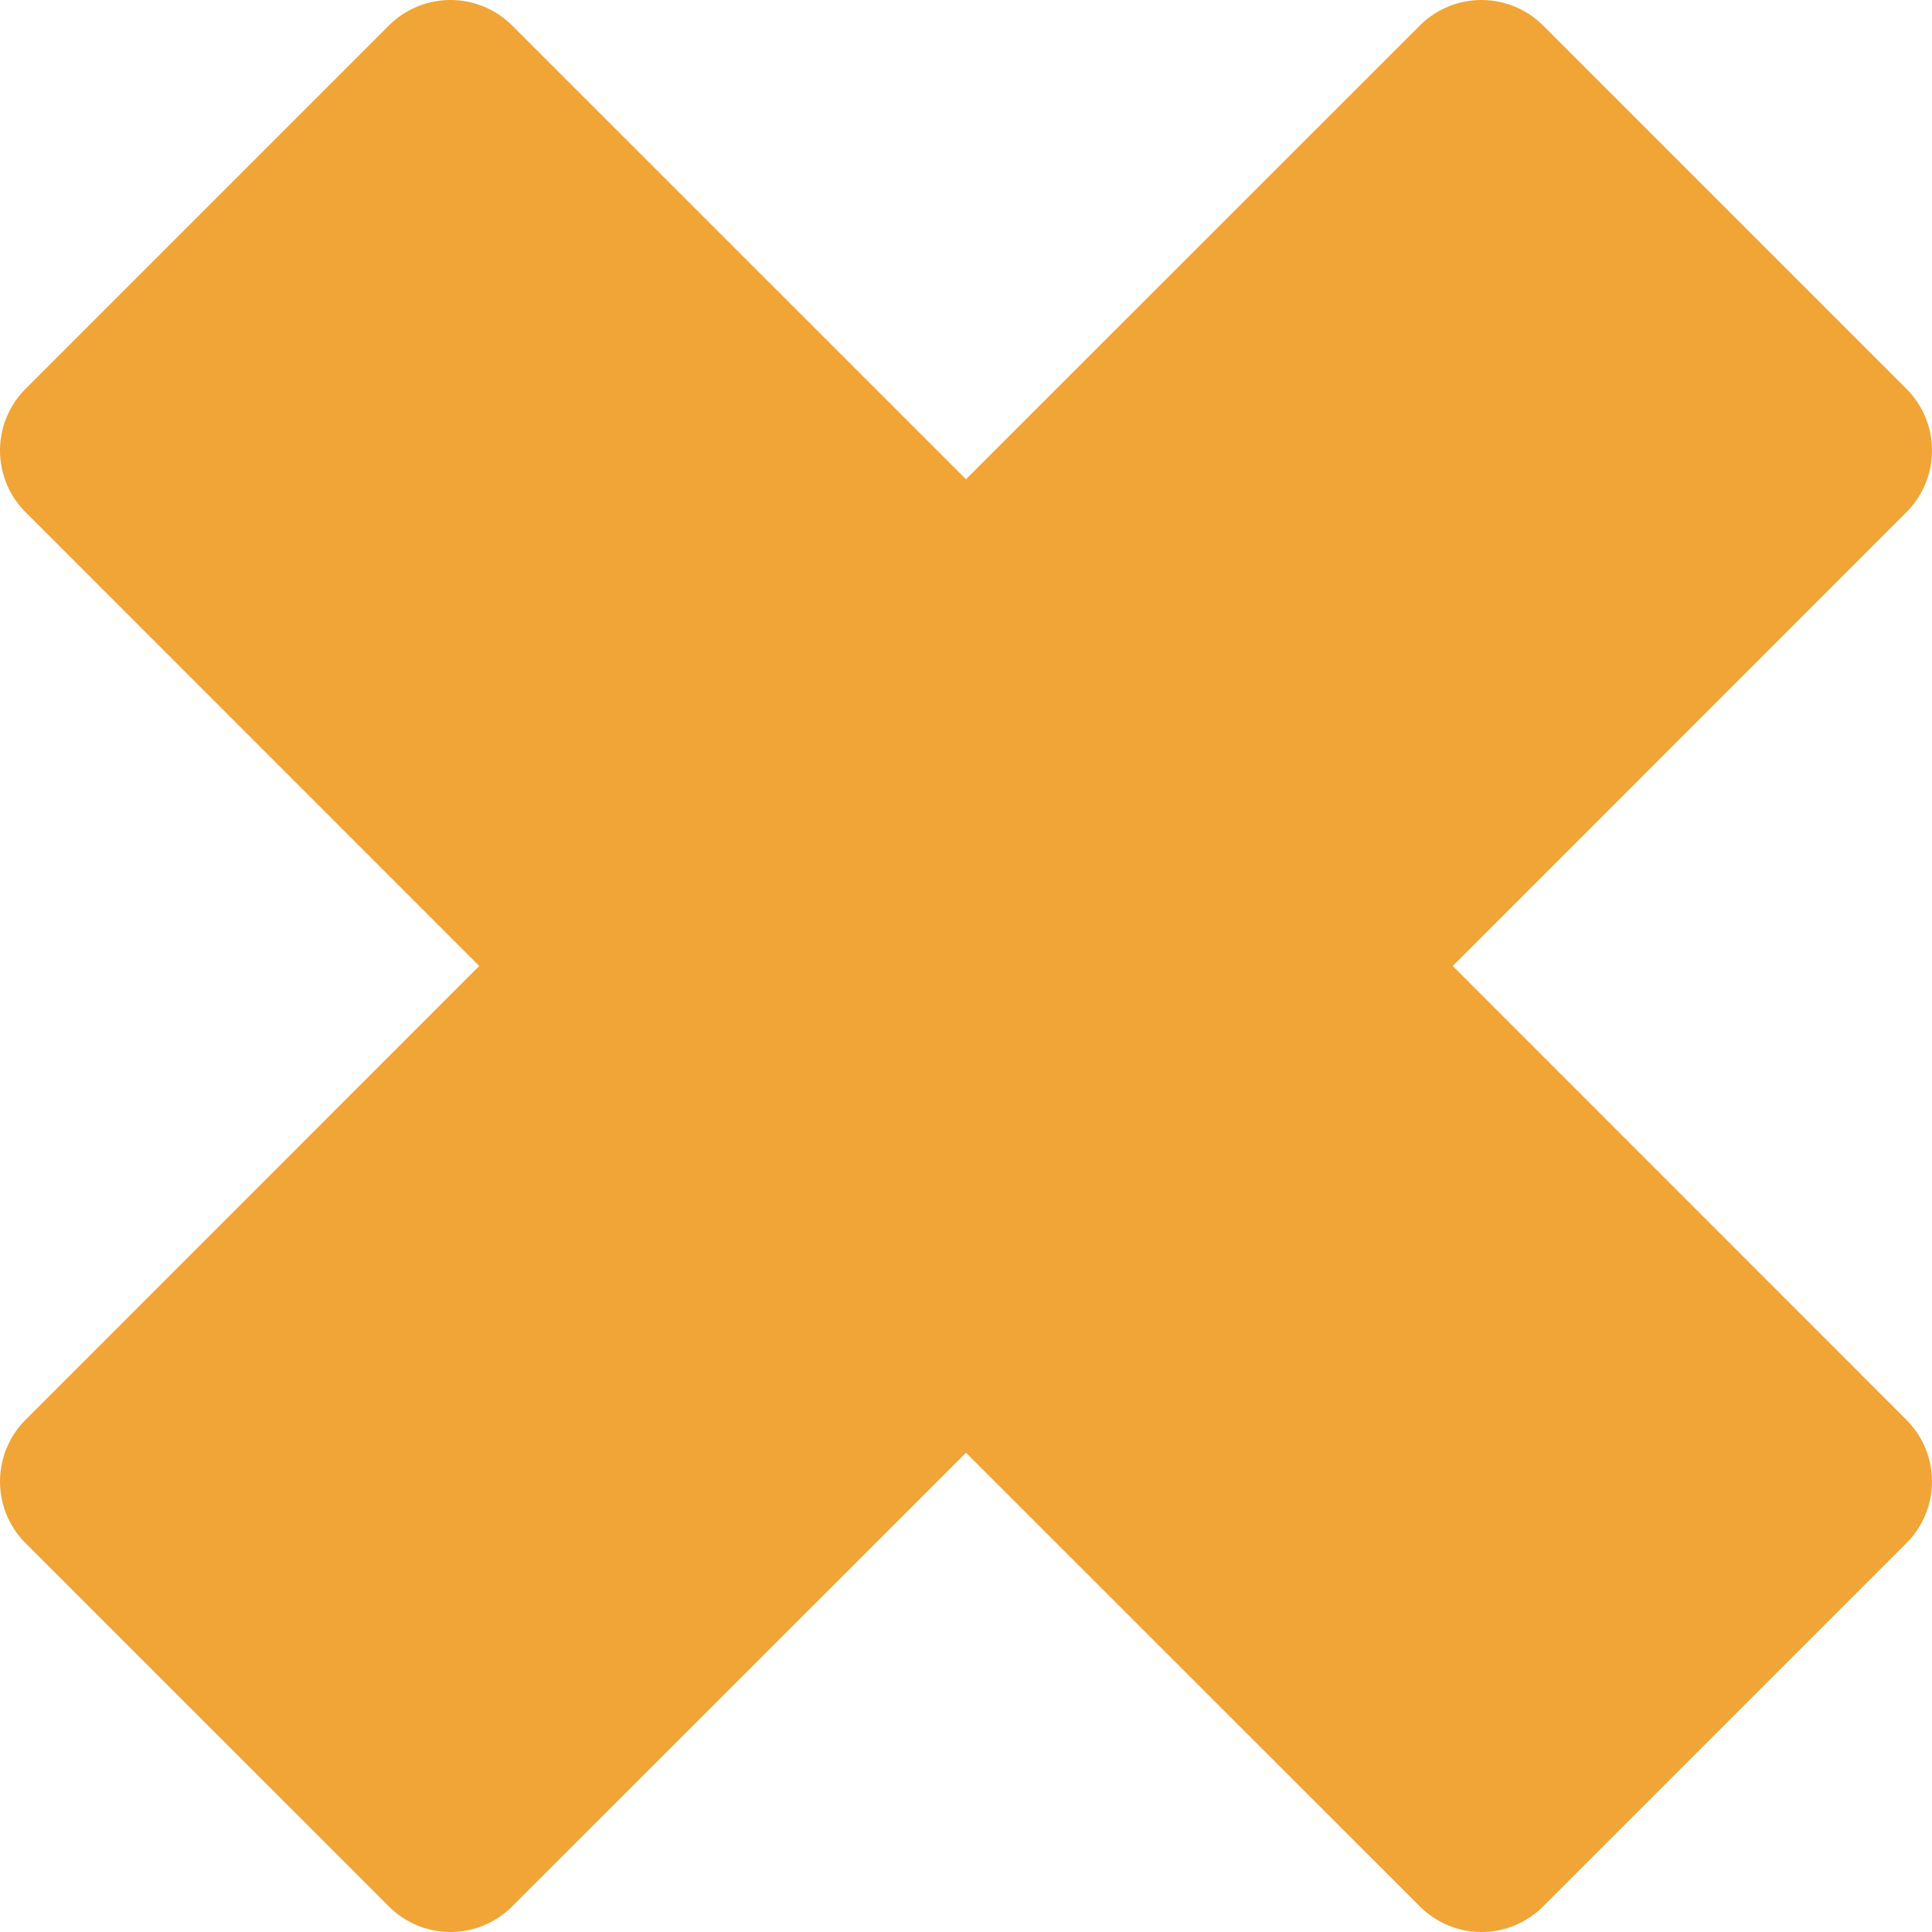 <svg xmlns="http://www.w3.org/2000/svg" viewBox="0 0 512 512"><defs><style>.cls-1{fill:#f1a537;}</style></defs><title>cross</title><g id="Layer_2" data-name="Layer 2"><g id="Layer_1-2" data-name="Layer 1"><path class="cls-1" d="M385,256,505.24,135.72a23.11,23.11,0,0,0,0-32.66l-96.3-96.3a23.11,23.11,0,0,0-32.66,0L256,127,135.72,6.76a23.11,23.11,0,0,0-32.66,0l-96.3,96.3a23.11,23.11,0,0,0,0,32.66L127,256,6.76,376.28a23.11,23.11,0,0,0,0,32.66l96.3,96.29a23.09,23.09,0,0,0,32.66,0L256,385,376.28,505.23a23.09,23.09,0,0,0,32.66,0l96.29-96.29a23.09,23.09,0,0,0,0-32.66Z"/></g></g></svg>